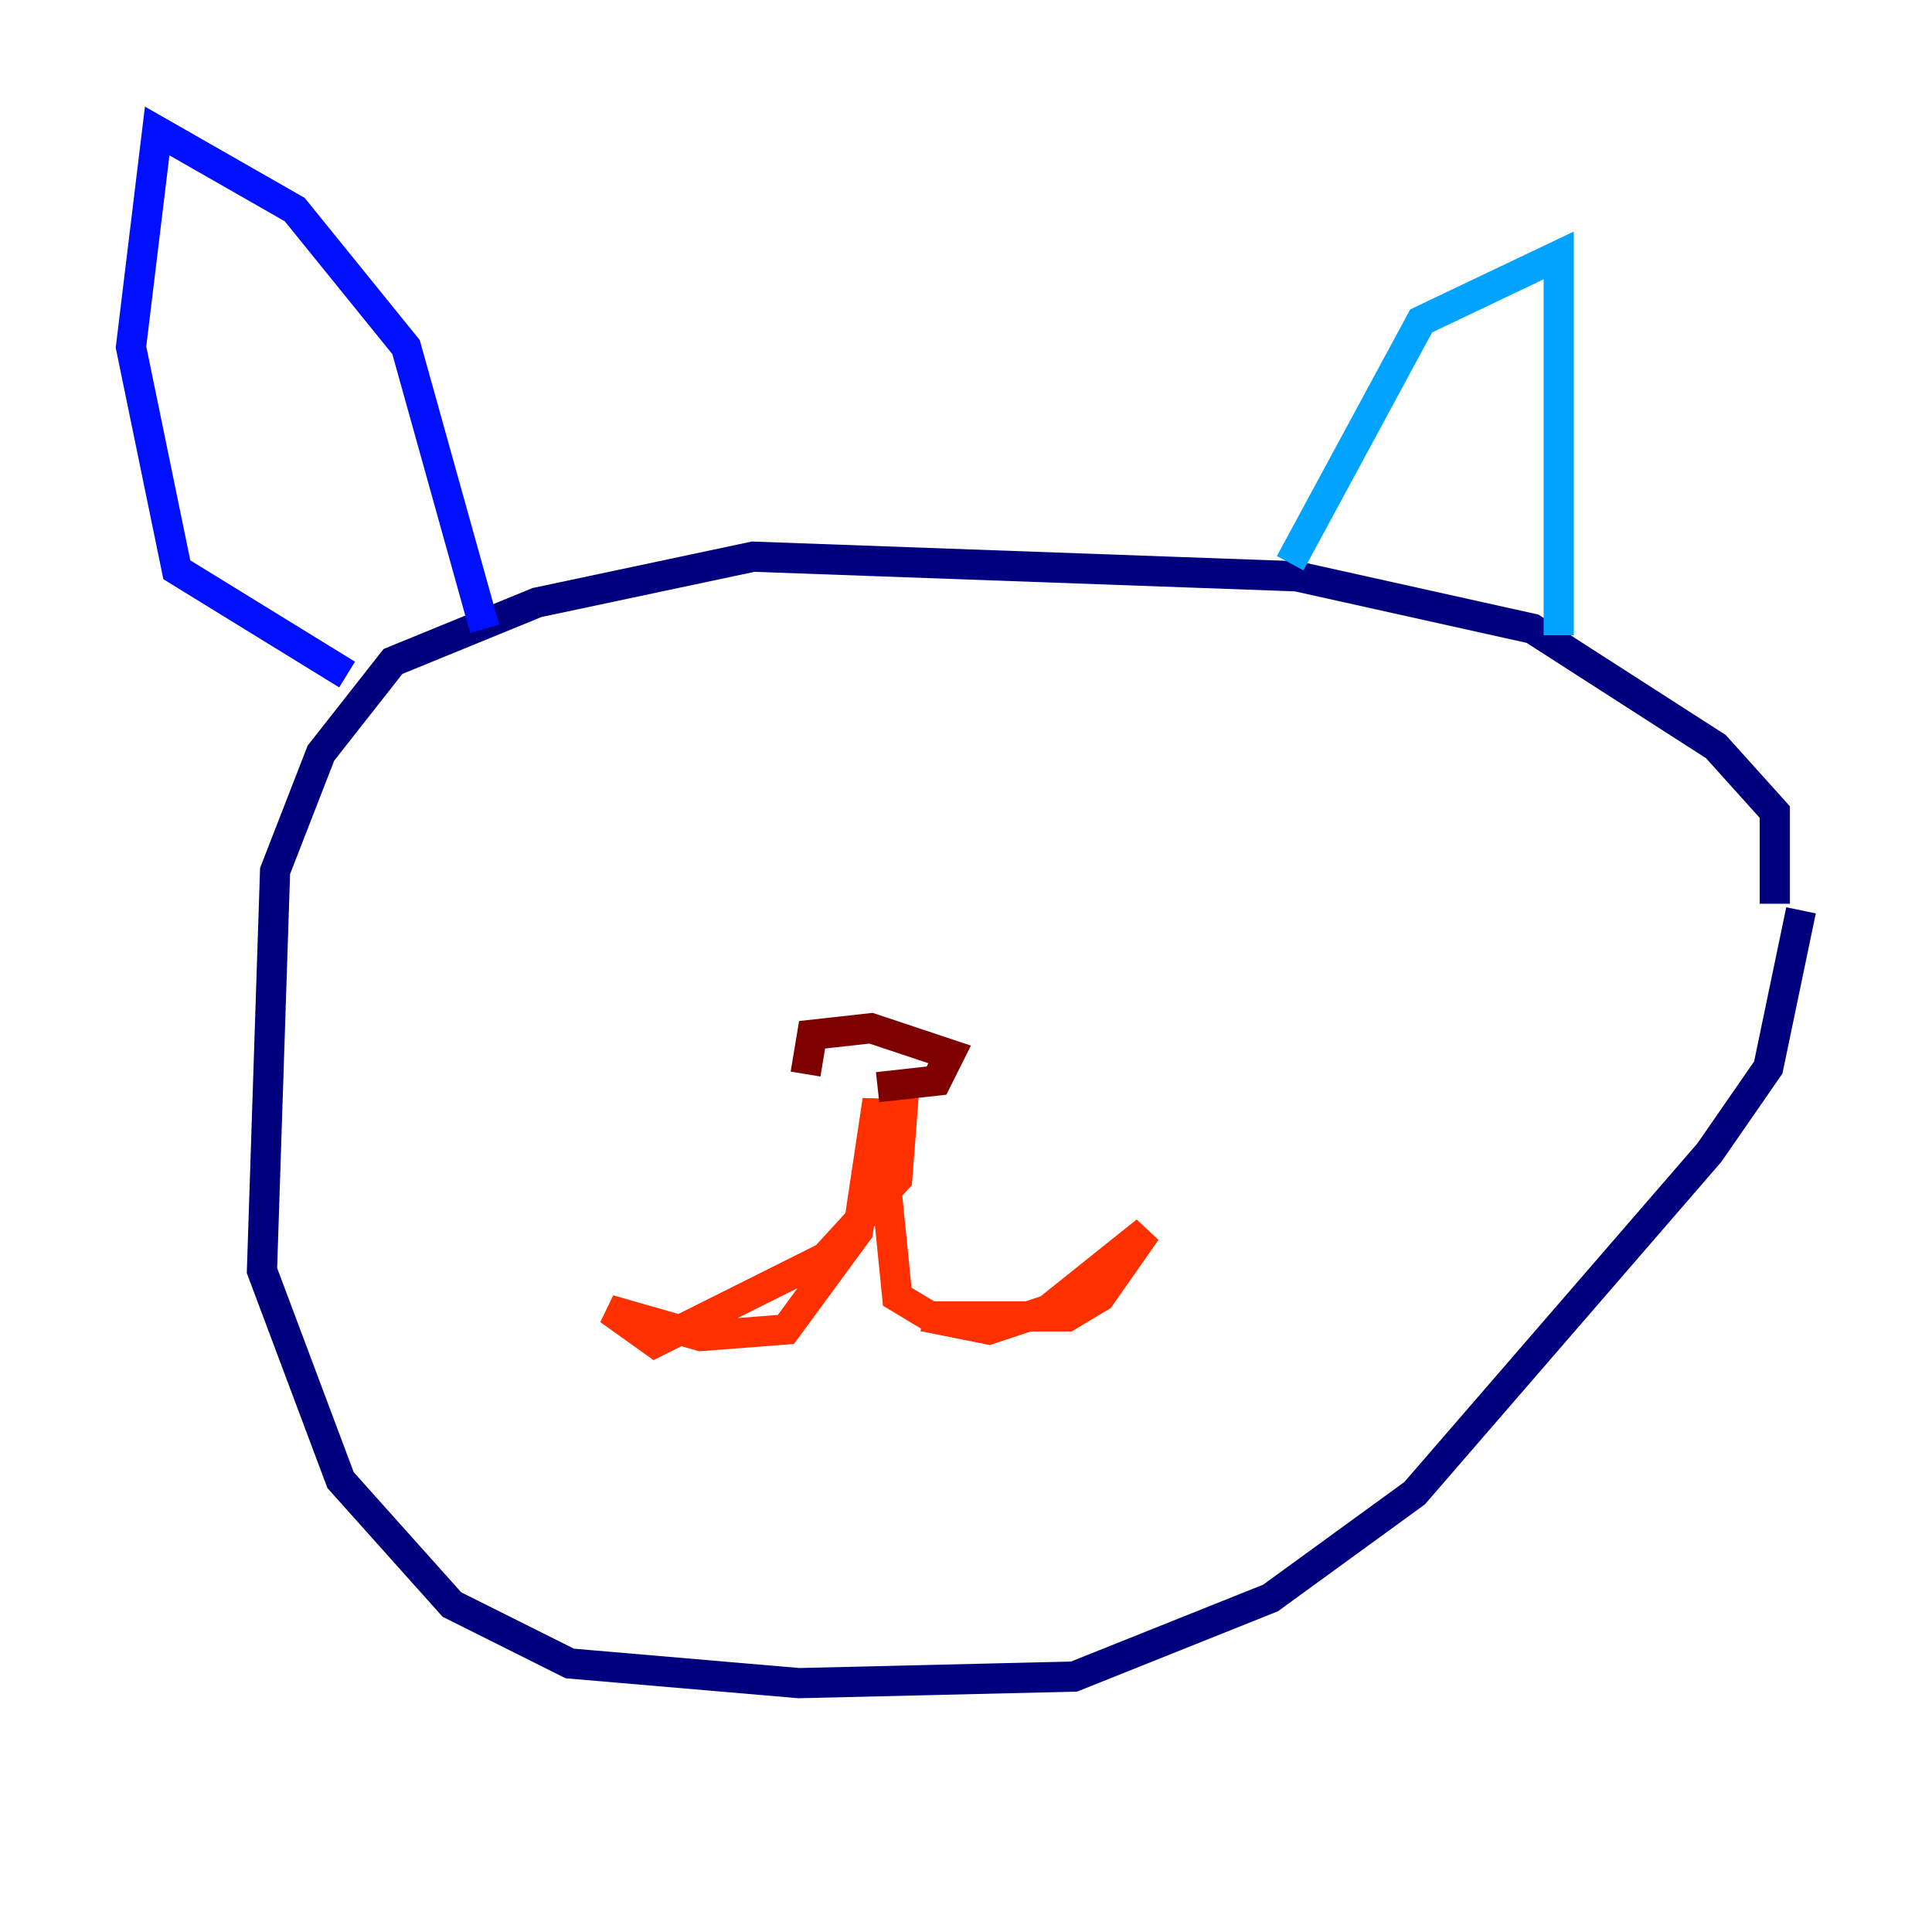 <?xml version="1.0" encoding="utf-8" ?>
<svg baseProfile="tiny" height="128" version="1.2" viewBox="0,0,128,128" width="128" xmlns="http://www.w3.org/2000/svg" xmlns:ev="http://www.w3.org/2001/xml-events" xmlns:xlink="http://www.w3.org/1999/xlink"><defs /><polyline fill="none" points="117.586,59.878 117.586,53.803 113.681,49.464 101.532,41.654 85.912,38.183 49.898,36.881 35.58,39.919 26.034,43.824 21.261,49.898 18.224,57.709 17.356,84.176 22.563,98.061 29.939,106.305 37.749,110.21 52.936,111.512 71.159,111.078 84.176,105.871 93.722,98.929 113.248,76.366 117.153,70.725 119.322,60.312" stroke="#00007f" stroke-width="2" /><polyline fill="none" points="22.997,44.691 11.715,37.749 8.678,22.997 10.414,8.678 19.525,13.885 26.902,22.997 32.108,41.654" stroke="#0010ff" stroke-width="2" /><polyline fill="none" points="85.478,37.315 94.156,21.261 103.268,16.922 103.268,42.088" stroke="#00a4ff" stroke-width="2" /><polyline fill="none" points="45.993,59.01 45.993,59.01" stroke="#3fffb7" stroke-width="2" /><polyline fill="none" points="75.064,55.539 75.064,55.539" stroke="#b7ff3f" stroke-width="2" /><polyline fill="none" points="74.197,59.878 74.197,59.878" stroke="#ffb900" stroke-width="2" /><polyline fill="none" points="59.878,72.461 59.444,78.102 54.671,83.308 43.39,88.949 40.352,86.78 46.427,88.515 52.068,88.081 56.841,81.573 58.142,72.895 59.444,85.912 61.614,87.214 70.725,87.214 72.895,85.912 75.932,81.573 69.424,86.78 65.519,88.081 61.18,87.214" stroke="#ff3000" stroke-width="2" /><polyline fill="none" points="58.142,72.027 62.047,71.593 62.915,69.858 57.709,68.122 53.803,68.556 53.37,71.159" stroke="#7f0000" stroke-width="2" /></svg>